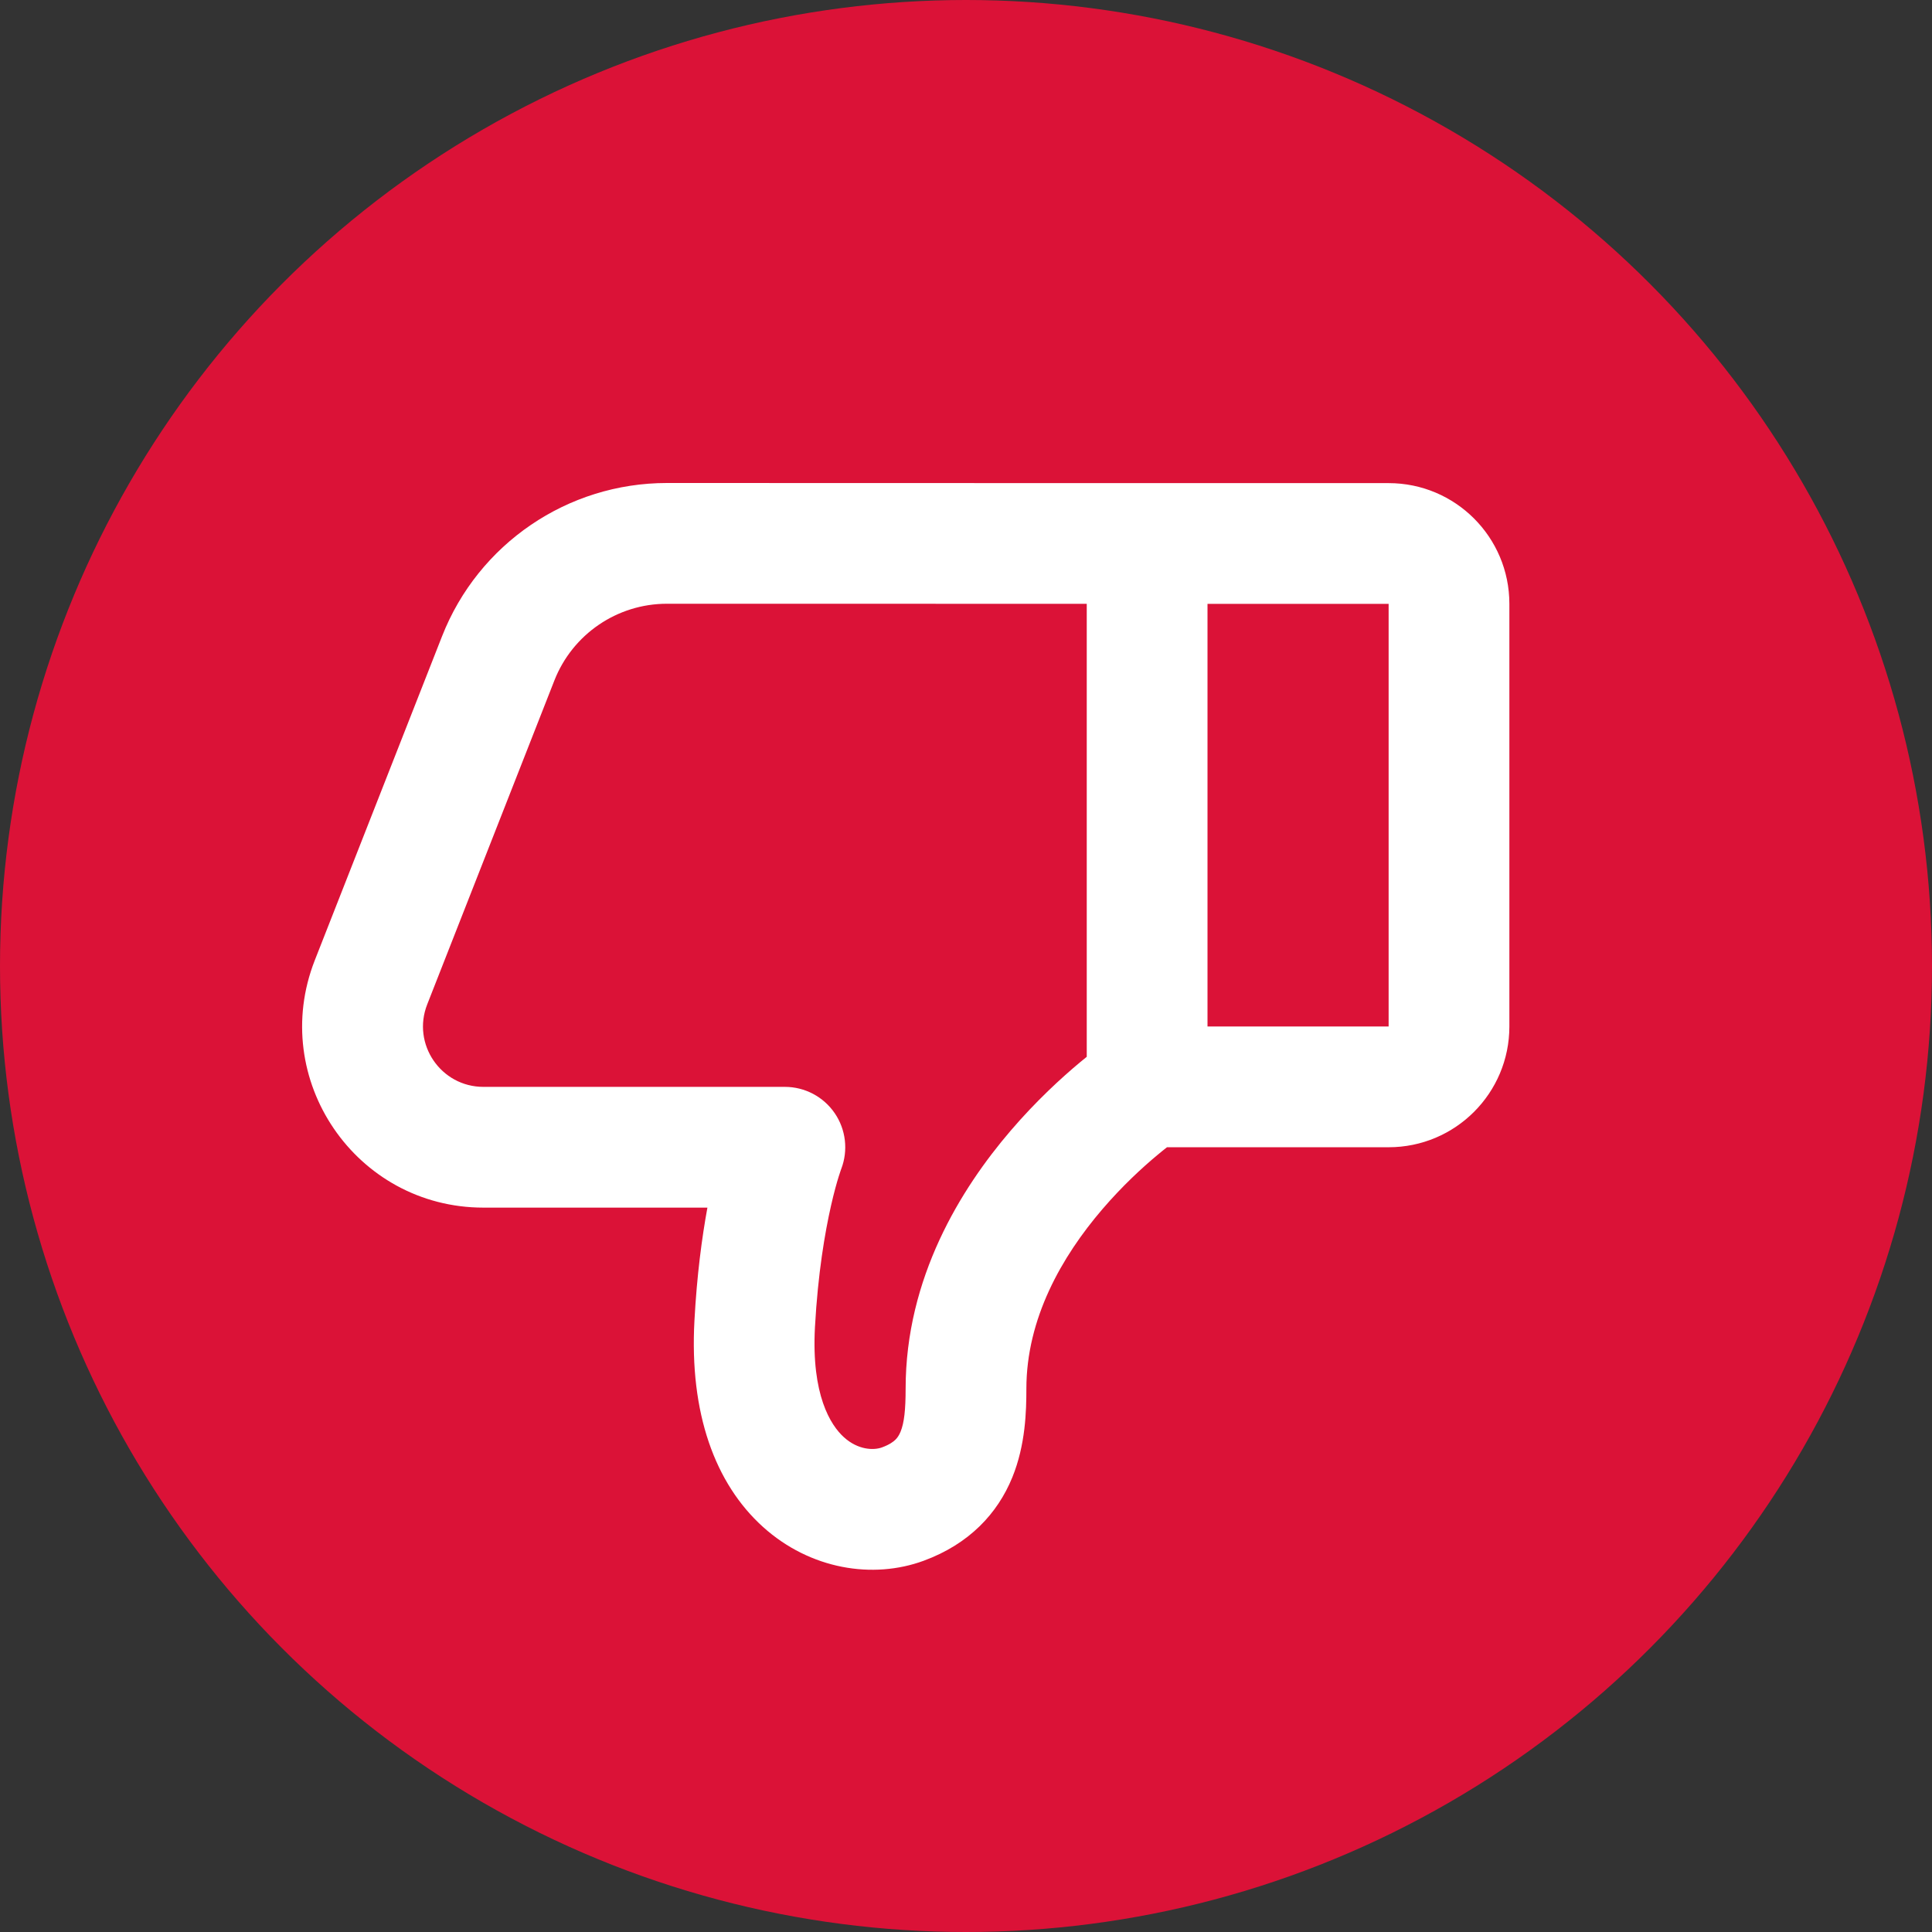 <svg width="32" height="32" viewBox="0 0 32 32" fill="none" xmlns="http://www.w3.org/2000/svg">
<rect x="0" y="0" width="32" height="32" fill="#333333" stroke="none"/>
<circle cx="16" cy="16" r="16" fill="#DB1237"/>
<path fill-rule="evenodd" clip-rule="evenodd" d="M11.502 21.877C11.419 23.403 11.84 24.571 12.638 25.291C13.42 25.996 14.46 26.16 15.299 25.851C16.054 25.573 16.523 25.068 16.767 24.47C16.987 23.93 17 23.369 17 23.002C17 21.84 17.585 20.814 18.259 20.028C18.59 19.642 18.922 19.337 19.171 19.13C19.229 19.081 19.282 19.039 19.329 19.002H23C24.105 19.002 25 18.106 25 17.002V10.002C25 8.897 24.105 8.002 23 8.002H19.025C19.017 8.002 19.009 8.002 19 8.002L11.046 8C9.4 8 7.923 9.007 7.322 10.538L5.214 15.905C4.442 17.873 5.893 20.002 8.007 20.002H11.717C11.626 20.498 11.542 21.125 11.502 21.877ZM20 10.002V17.002H23V10.002H20ZM18 10.001V17.504C17.965 17.532 17.929 17.562 17.891 17.593C17.578 17.854 17.16 18.237 16.741 18.726C15.915 19.689 15 21.164 15 23.002C15 23.352 14.976 23.567 14.916 23.714C14.891 23.774 14.863 23.815 14.83 23.847C14.797 23.879 14.733 23.928 14.607 23.974C14.473 24.023 14.214 24.019 13.978 23.805C13.757 23.606 13.438 23.104 13.498 21.985C13.547 21.089 13.664 20.413 13.764 19.971C13.814 19.75 13.86 19.588 13.892 19.486C13.908 19.435 13.92 19.399 13.927 19.379L13.934 19.36C14.051 19.054 14.011 18.708 13.825 18.437C13.639 18.165 13.33 18.002 13 18.002H8.007C7.302 18.002 6.818 17.292 7.076 16.636L9.183 11.269C9.484 10.504 10.223 10 11.045 10L18 10.001Z" fill="white"/>
</svg>
